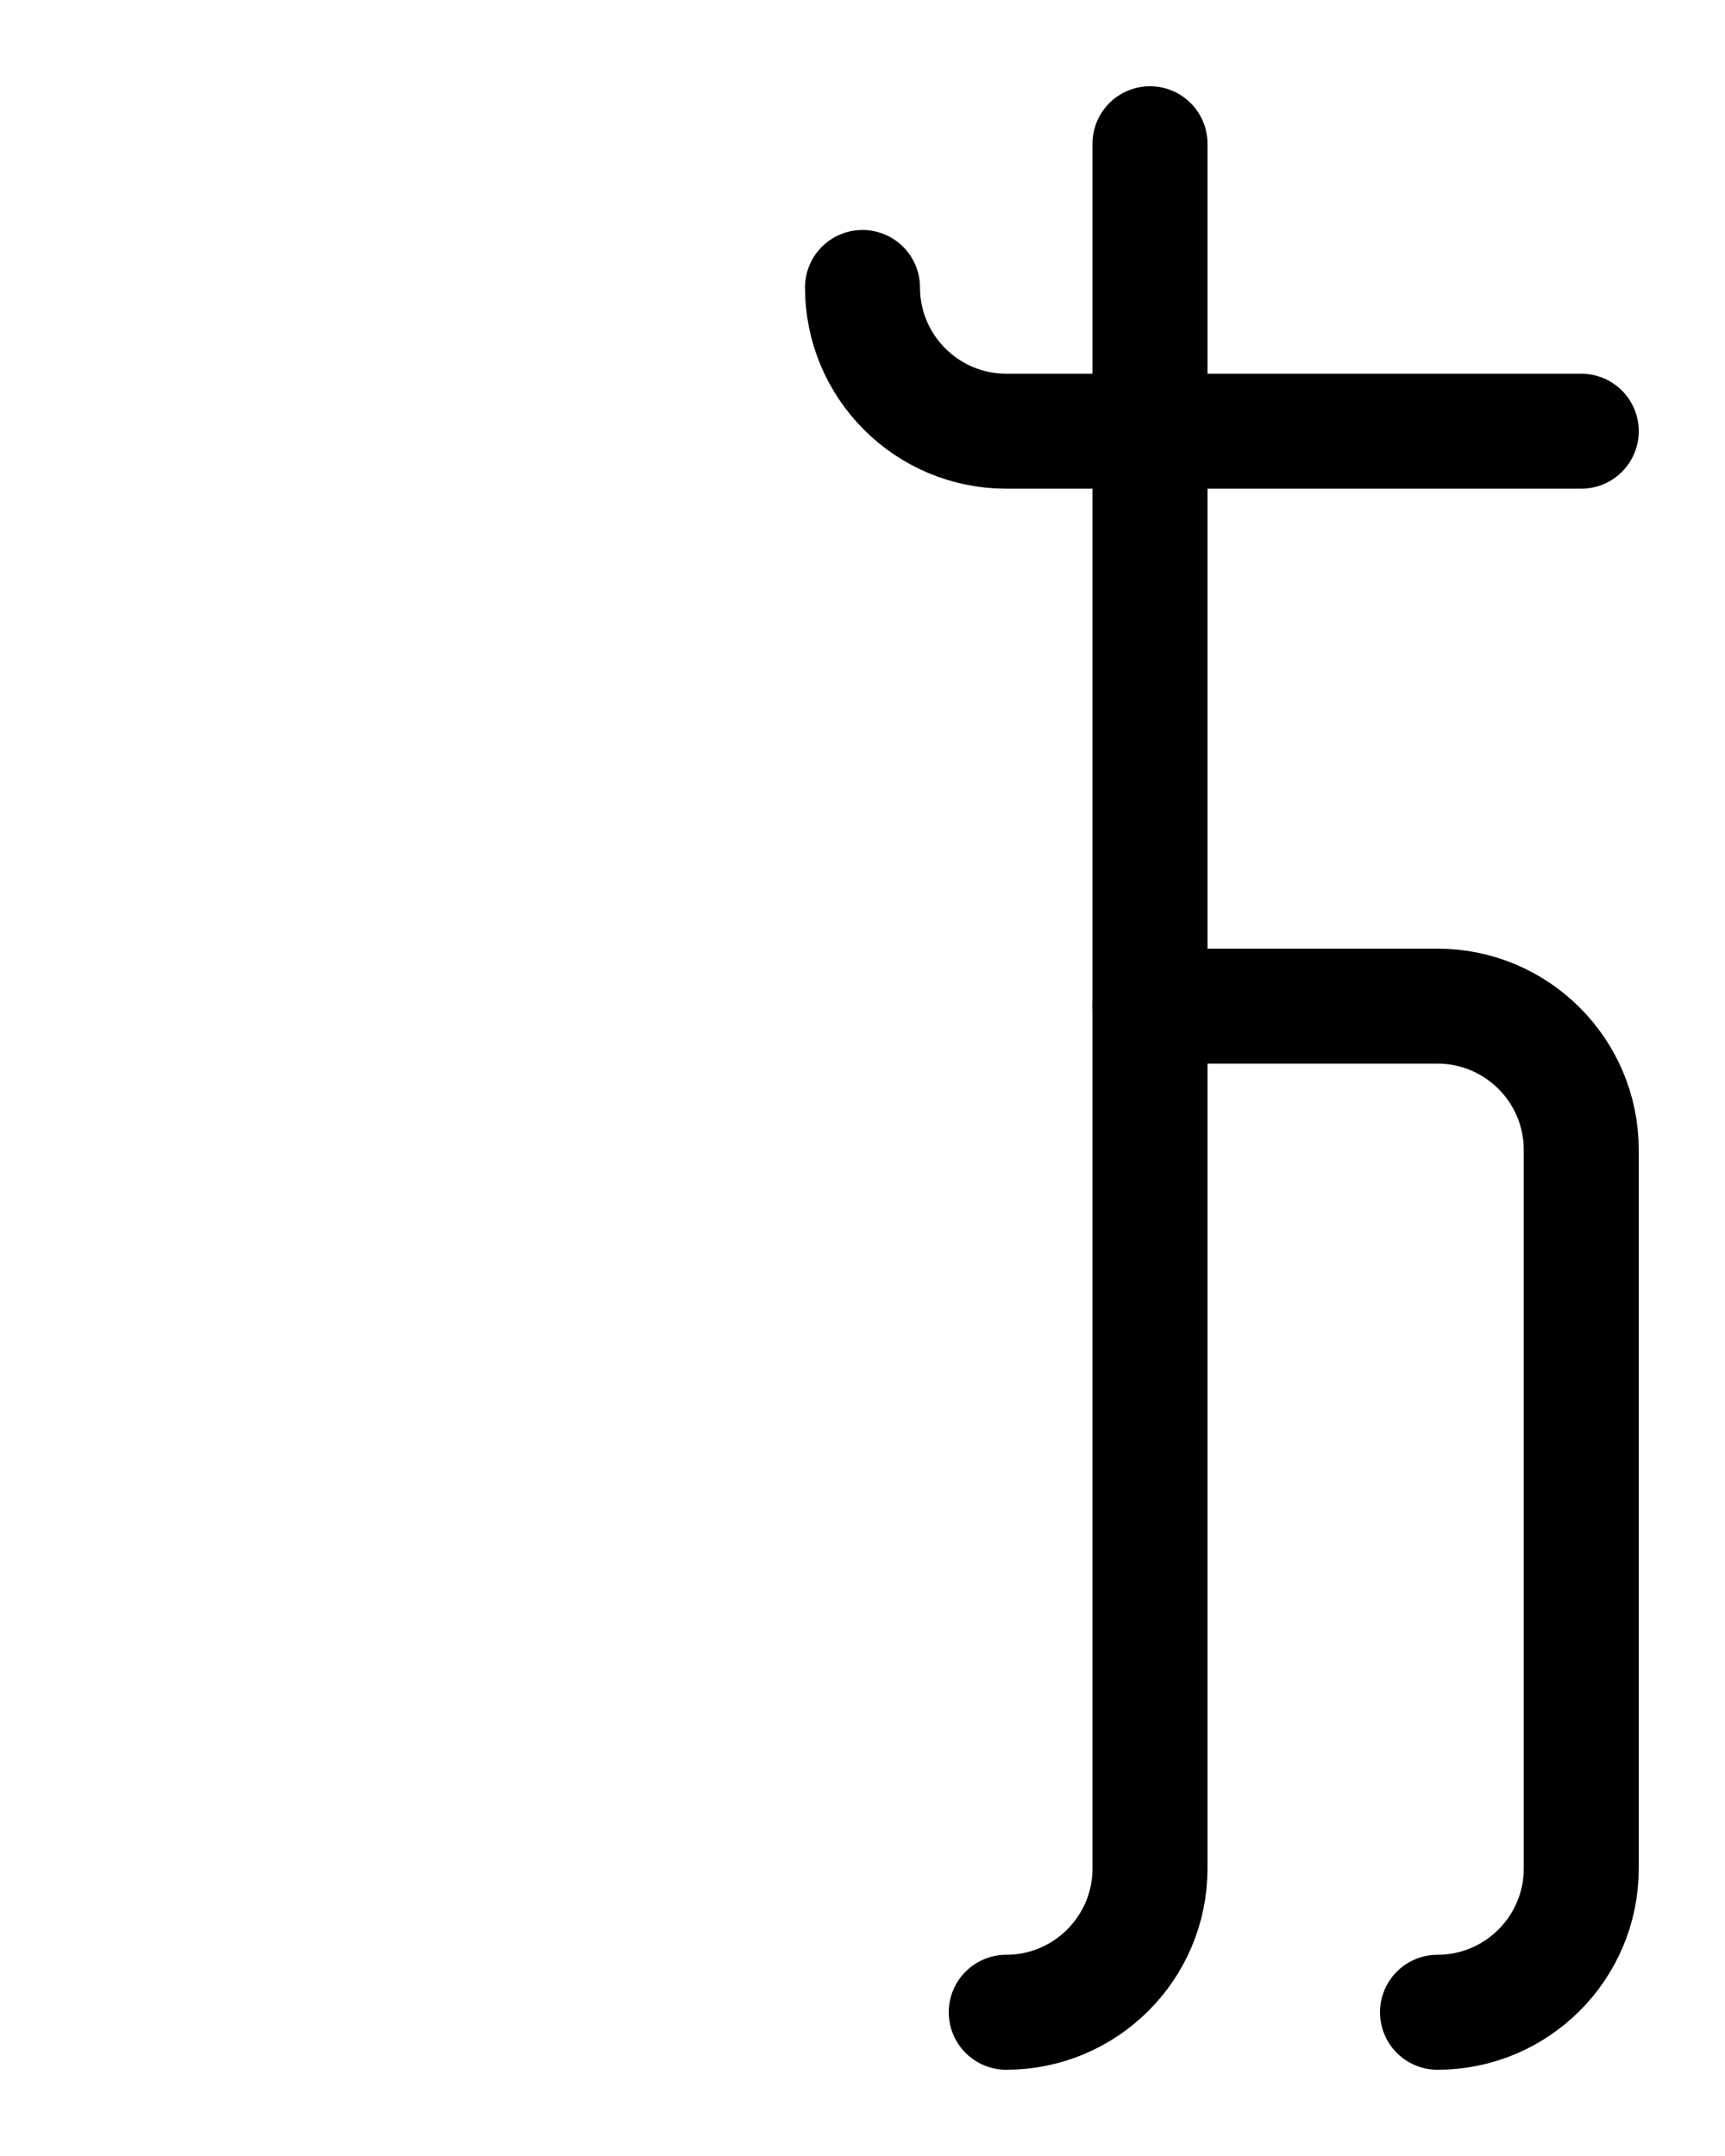 <?xml version="1.0" encoding="utf-8"?>
<!-- Generator: Adobe Illustrator 26.0.0, SVG Export Plug-In . SVG Version: 6.00 Build 0)  -->
<svg version="1.1" id="图层_1" xmlns="http://www.w3.org/2000/svg" xmlns:xlink="http://www.w3.org/1999/xlink" x="0px" y="0px"
	 viewBox="0 0 720 900" style="enable-background:new 0 0 720 900;" xml:space="preserve">
<style type="text/css">
	.st0{fill:none;stroke:#000000;stroke-width:48;stroke-linecap:round;stroke-linejoin:round;stroke-miterlimit:10;}
</style>
<path class="st0" d="M360,120c0,33.1,26.9,60,60,60h240"/>
<path class="st0" d="M600,840c33.1,0,60-26.9,60-60V480c0-33.1-26.9-60-60-60H480"/>
<path class="st0" d="M480,60v720c0,33.1-26.9,60-60,60"/>
</svg>
